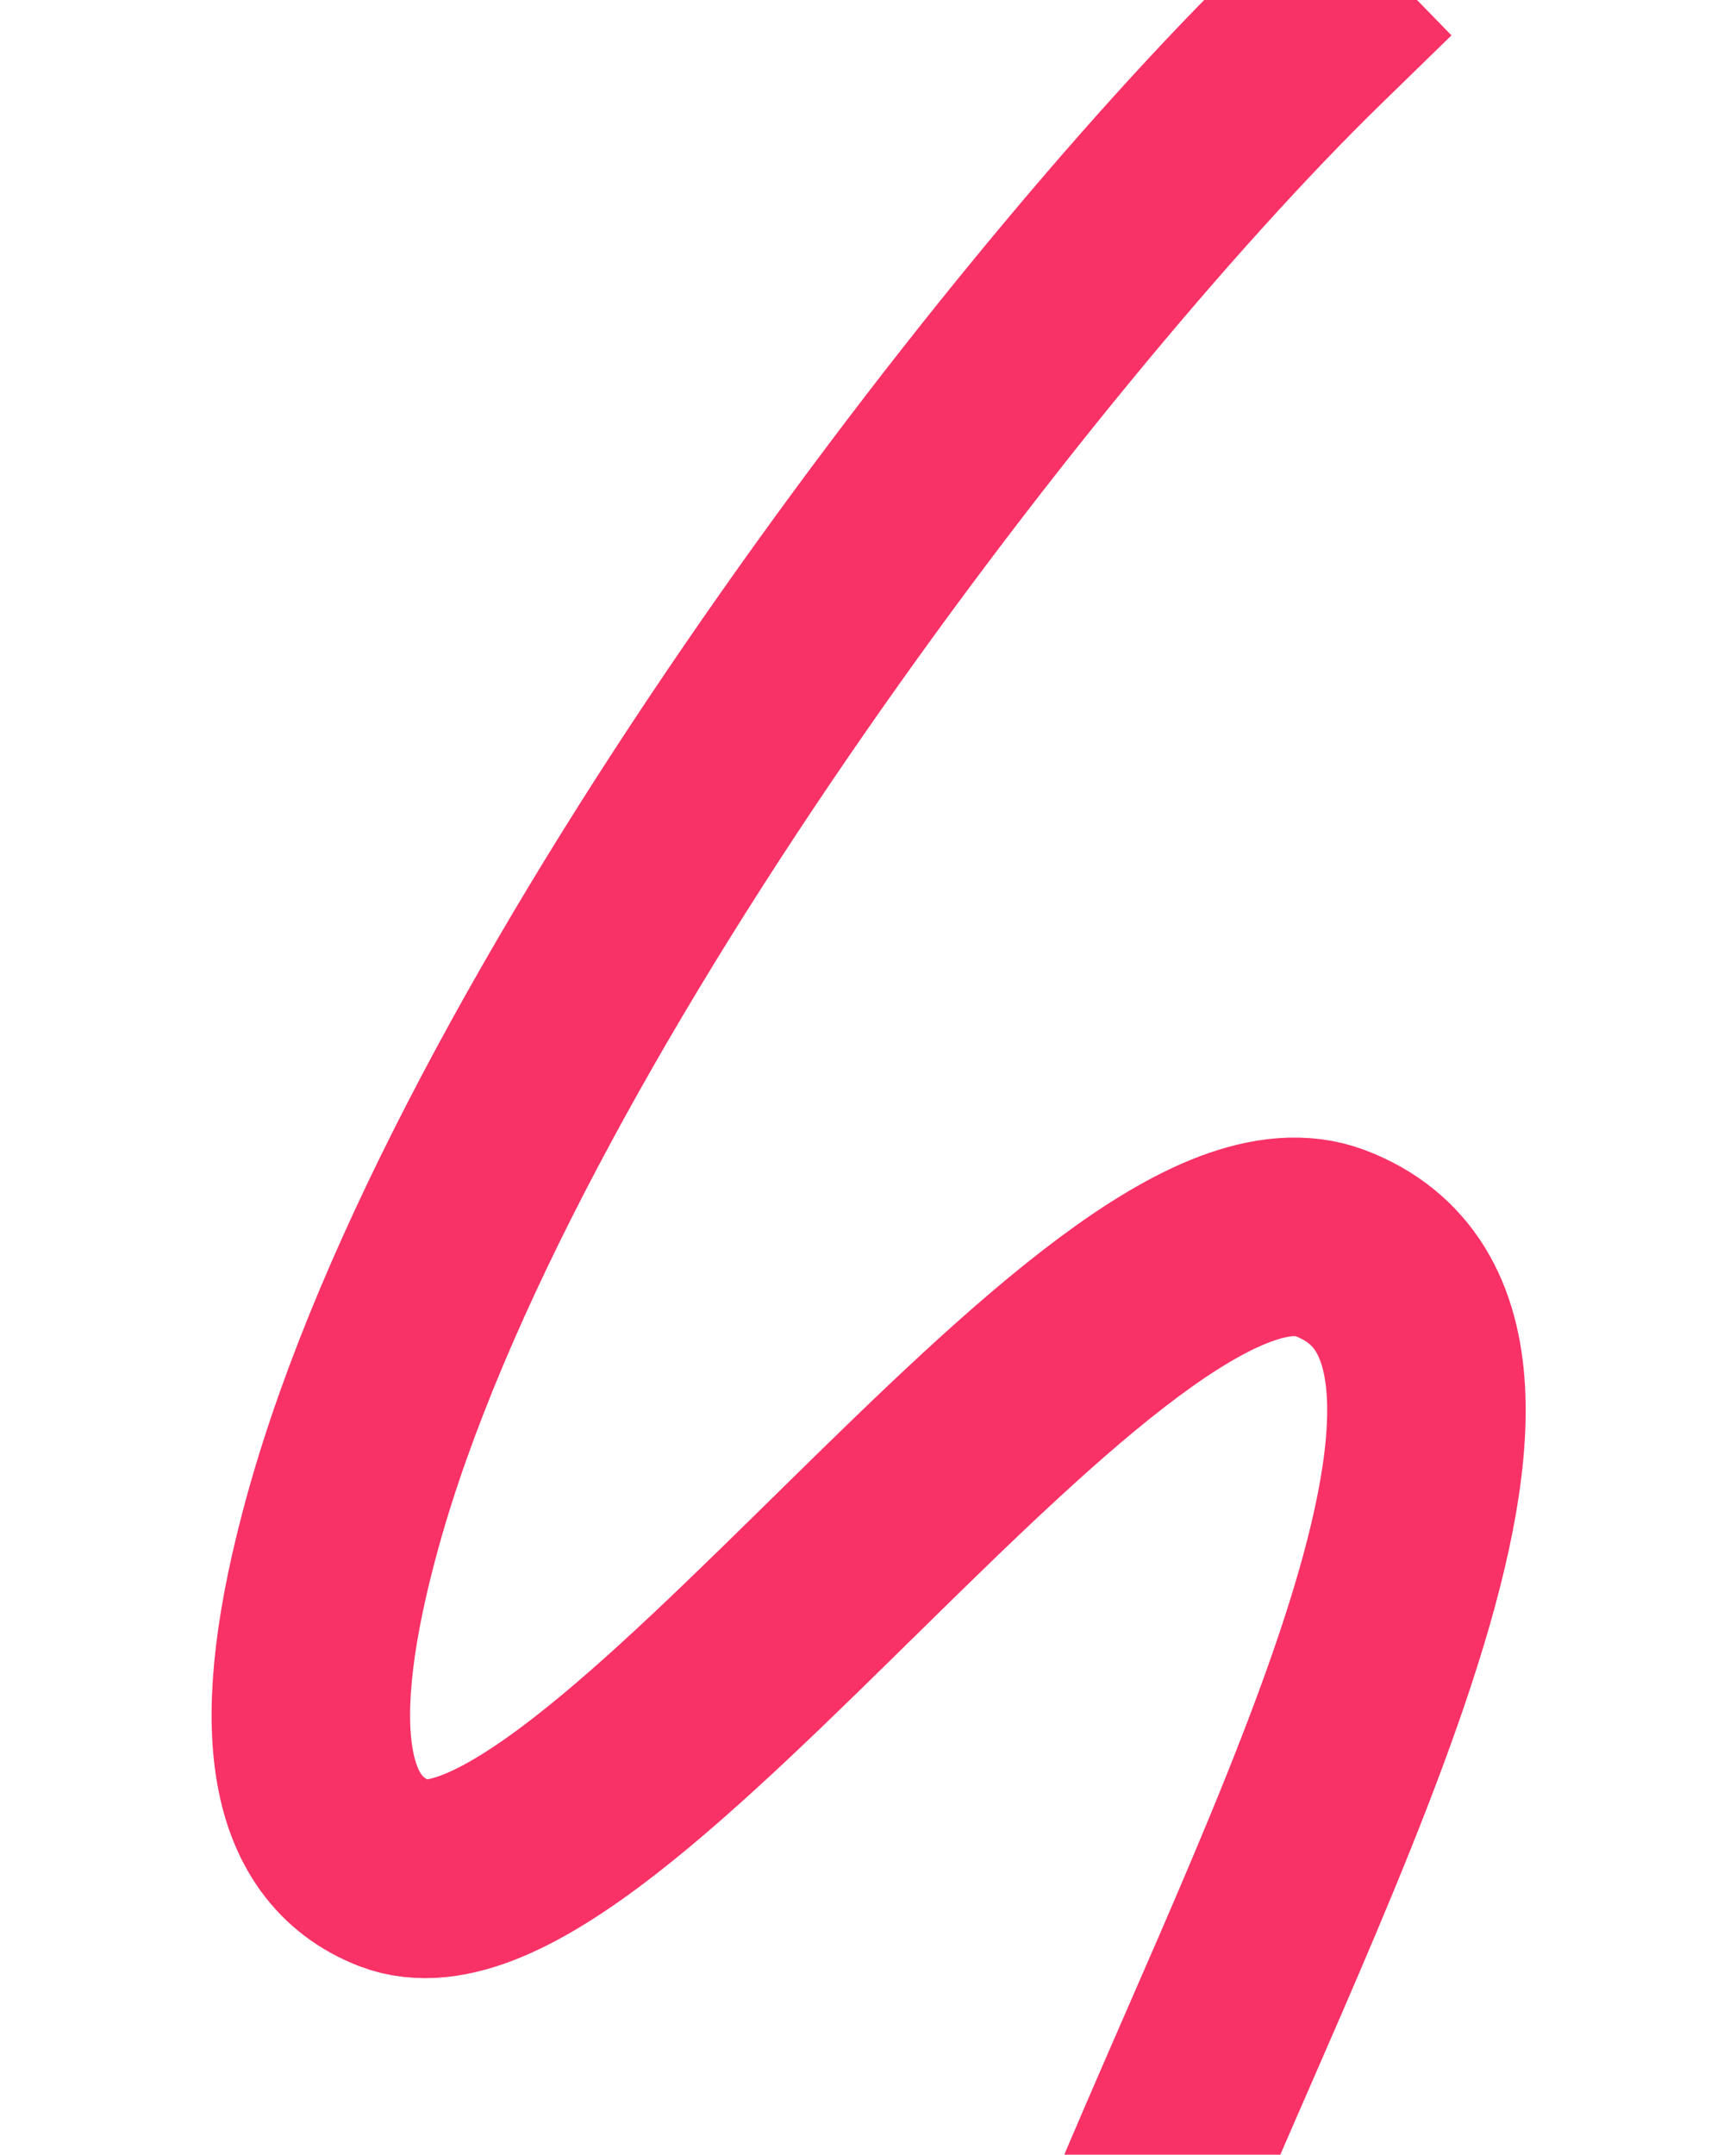 <svg xmlns="http://www.w3.org/2000/svg" width="266" height="330" viewBox="0 0 266 434" fill="none">
  <path d="M222.295 6.756C161.879 65.619 54.675 207.025 27.193 306.349C15.804 347.509 19.563 370.387 37.656 377.366C78.202 393.006 181.506 233.513 226.107 250.384C277.419 269.793 214.458 381.401 182.187 463.179" stroke="#F83167" stroke-width="40" stroke-linecap="square"/>
</svg>